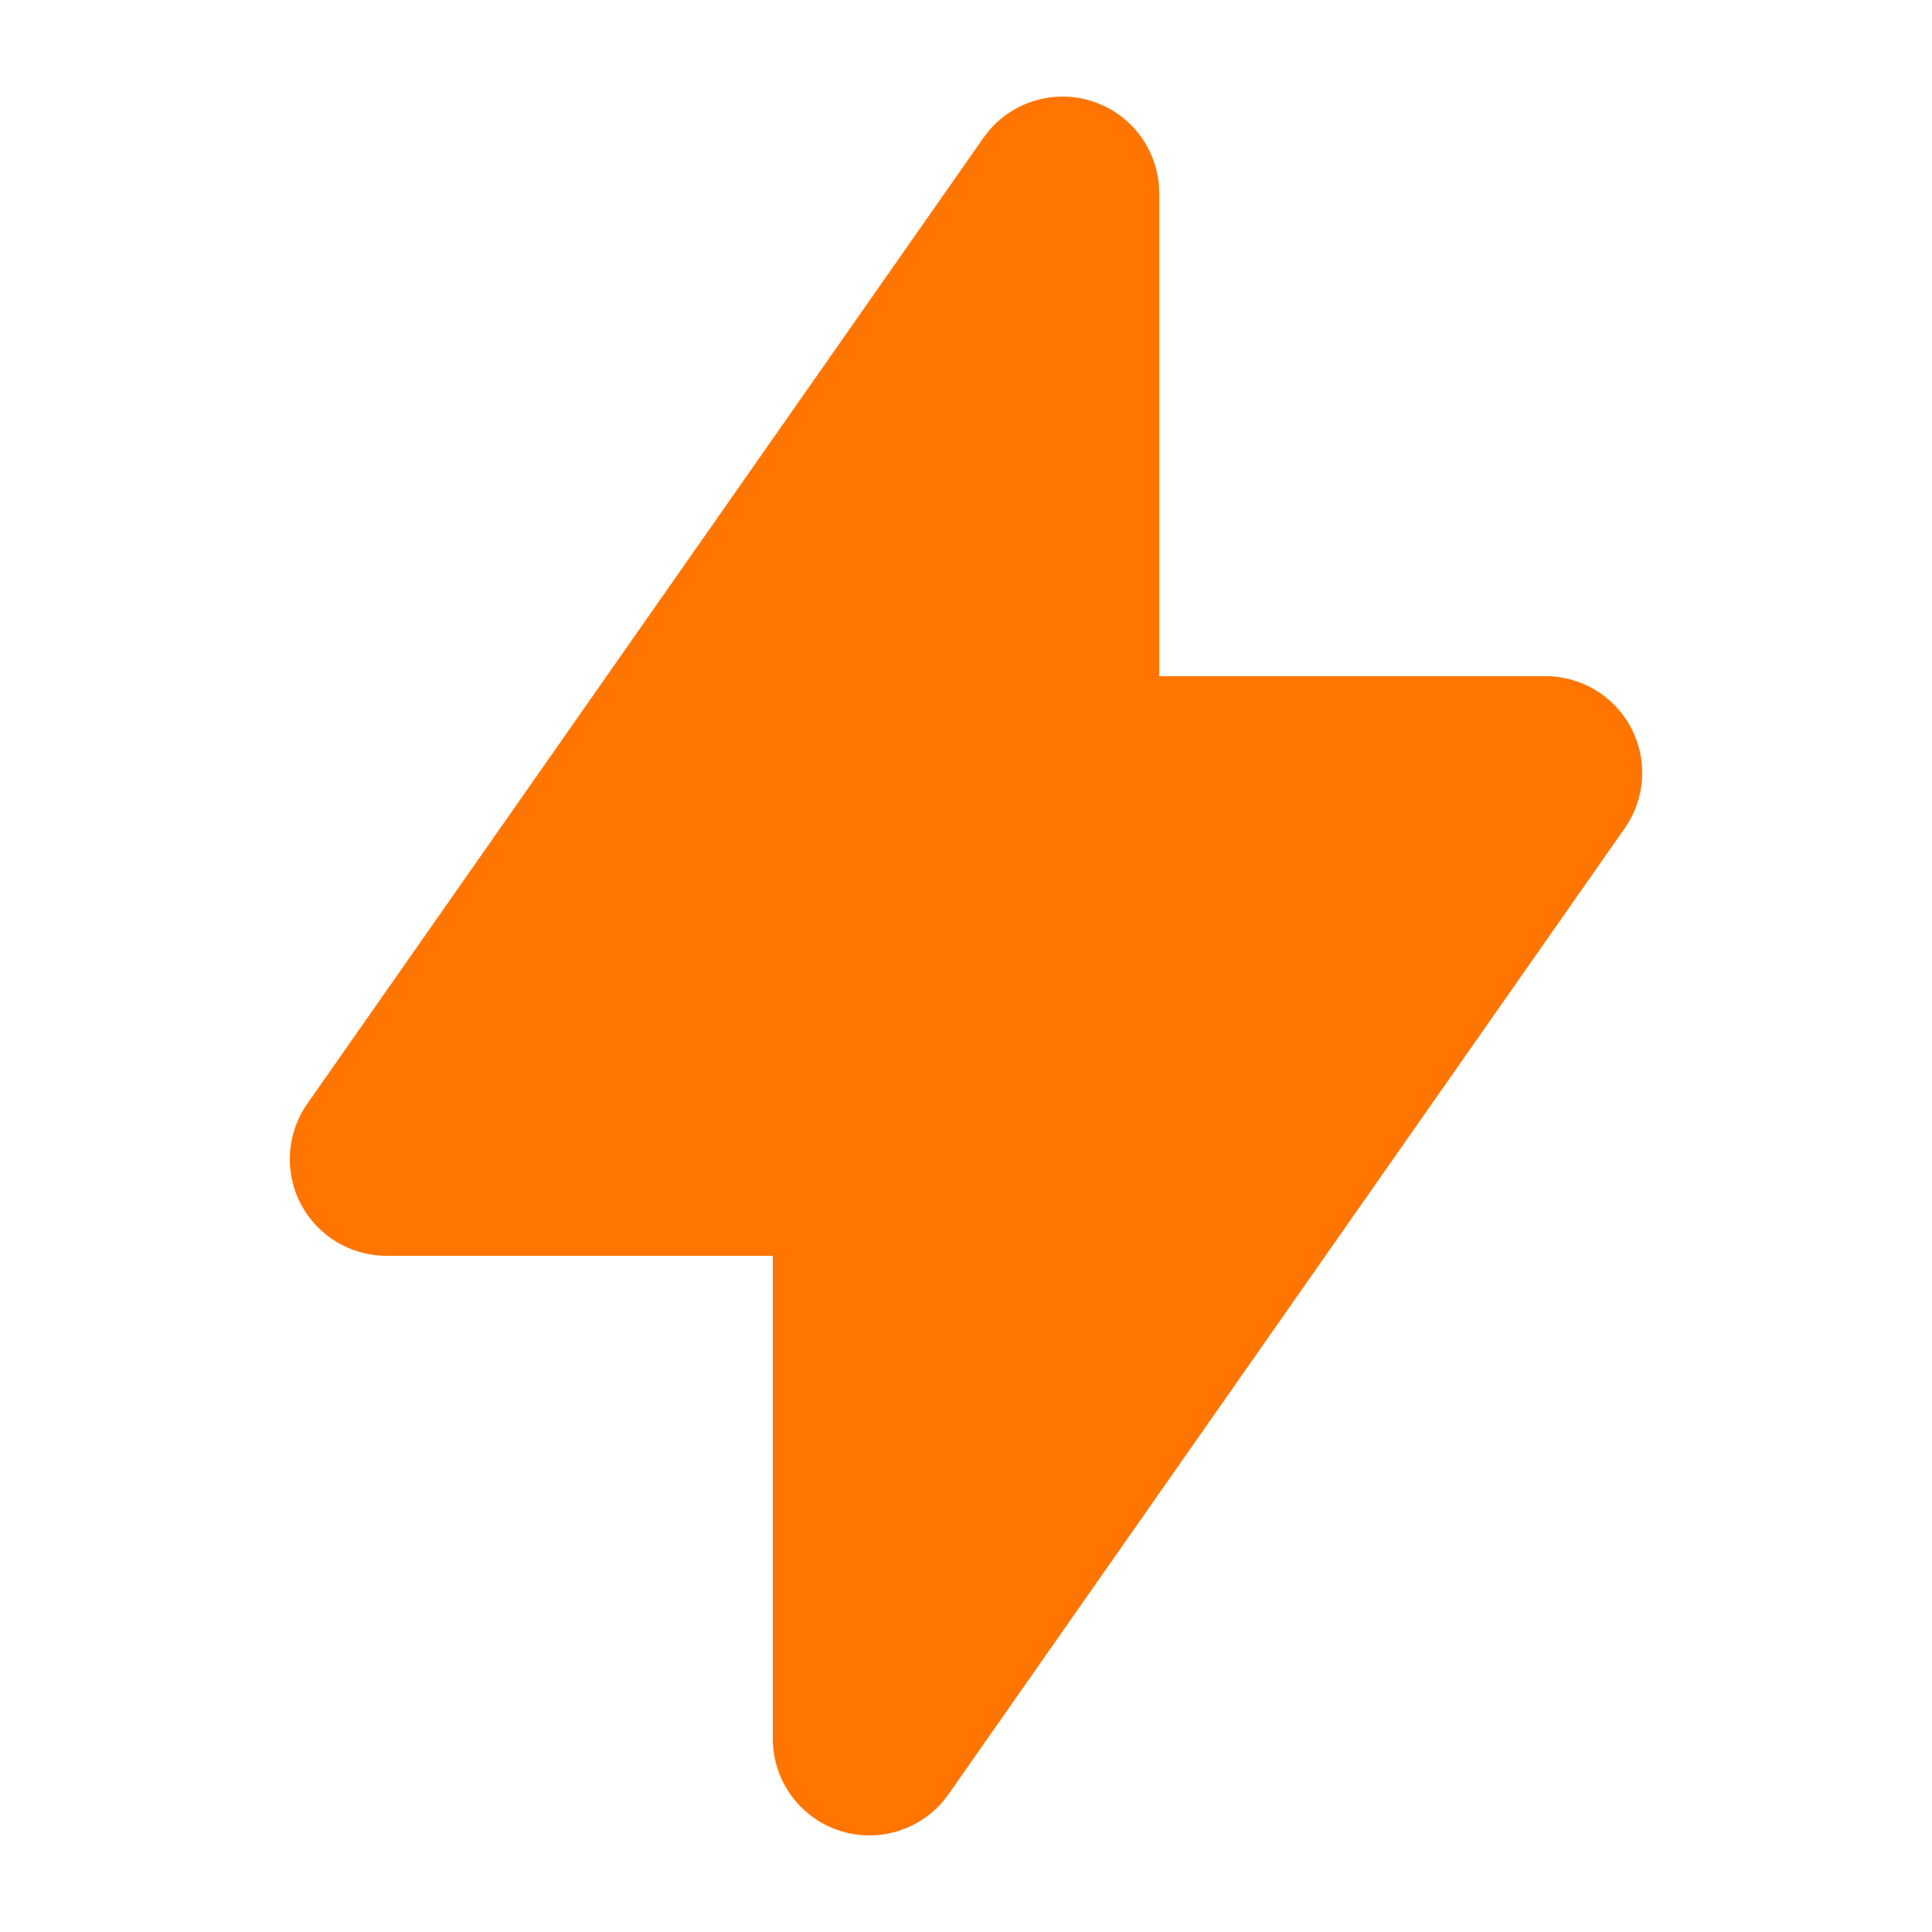 <svg width="56" height="56" viewBox="0 0 56 56" fill="none" xmlns="http://www.w3.org/2000/svg">
<g id="Icon/Solid/lightning-bolt">
<path id="Icon" fill-rule="evenodd" clip-rule="evenodd" d="M31.642 2.93C32.807 3.297 33.6 4.378 33.6 5.6V19.6L44.8 19.6C45.844 19.6 46.801 20.181 47.283 21.107C47.766 22.033 47.693 23.15 47.094 24.006L27.494 52.006C26.793 53.007 25.524 53.438 24.358 53.071C23.193 52.703 22.4 51.622 22.4 50.4L22.4 36.4H11.2C10.156 36.4 9.199 35.819 8.716 34.893C8.234 33.967 8.307 32.85 8.906 31.994L28.506 3.994C29.207 2.993 30.476 2.562 31.642 2.93Z" fill="#FF7500"/>
</g>
</svg>
